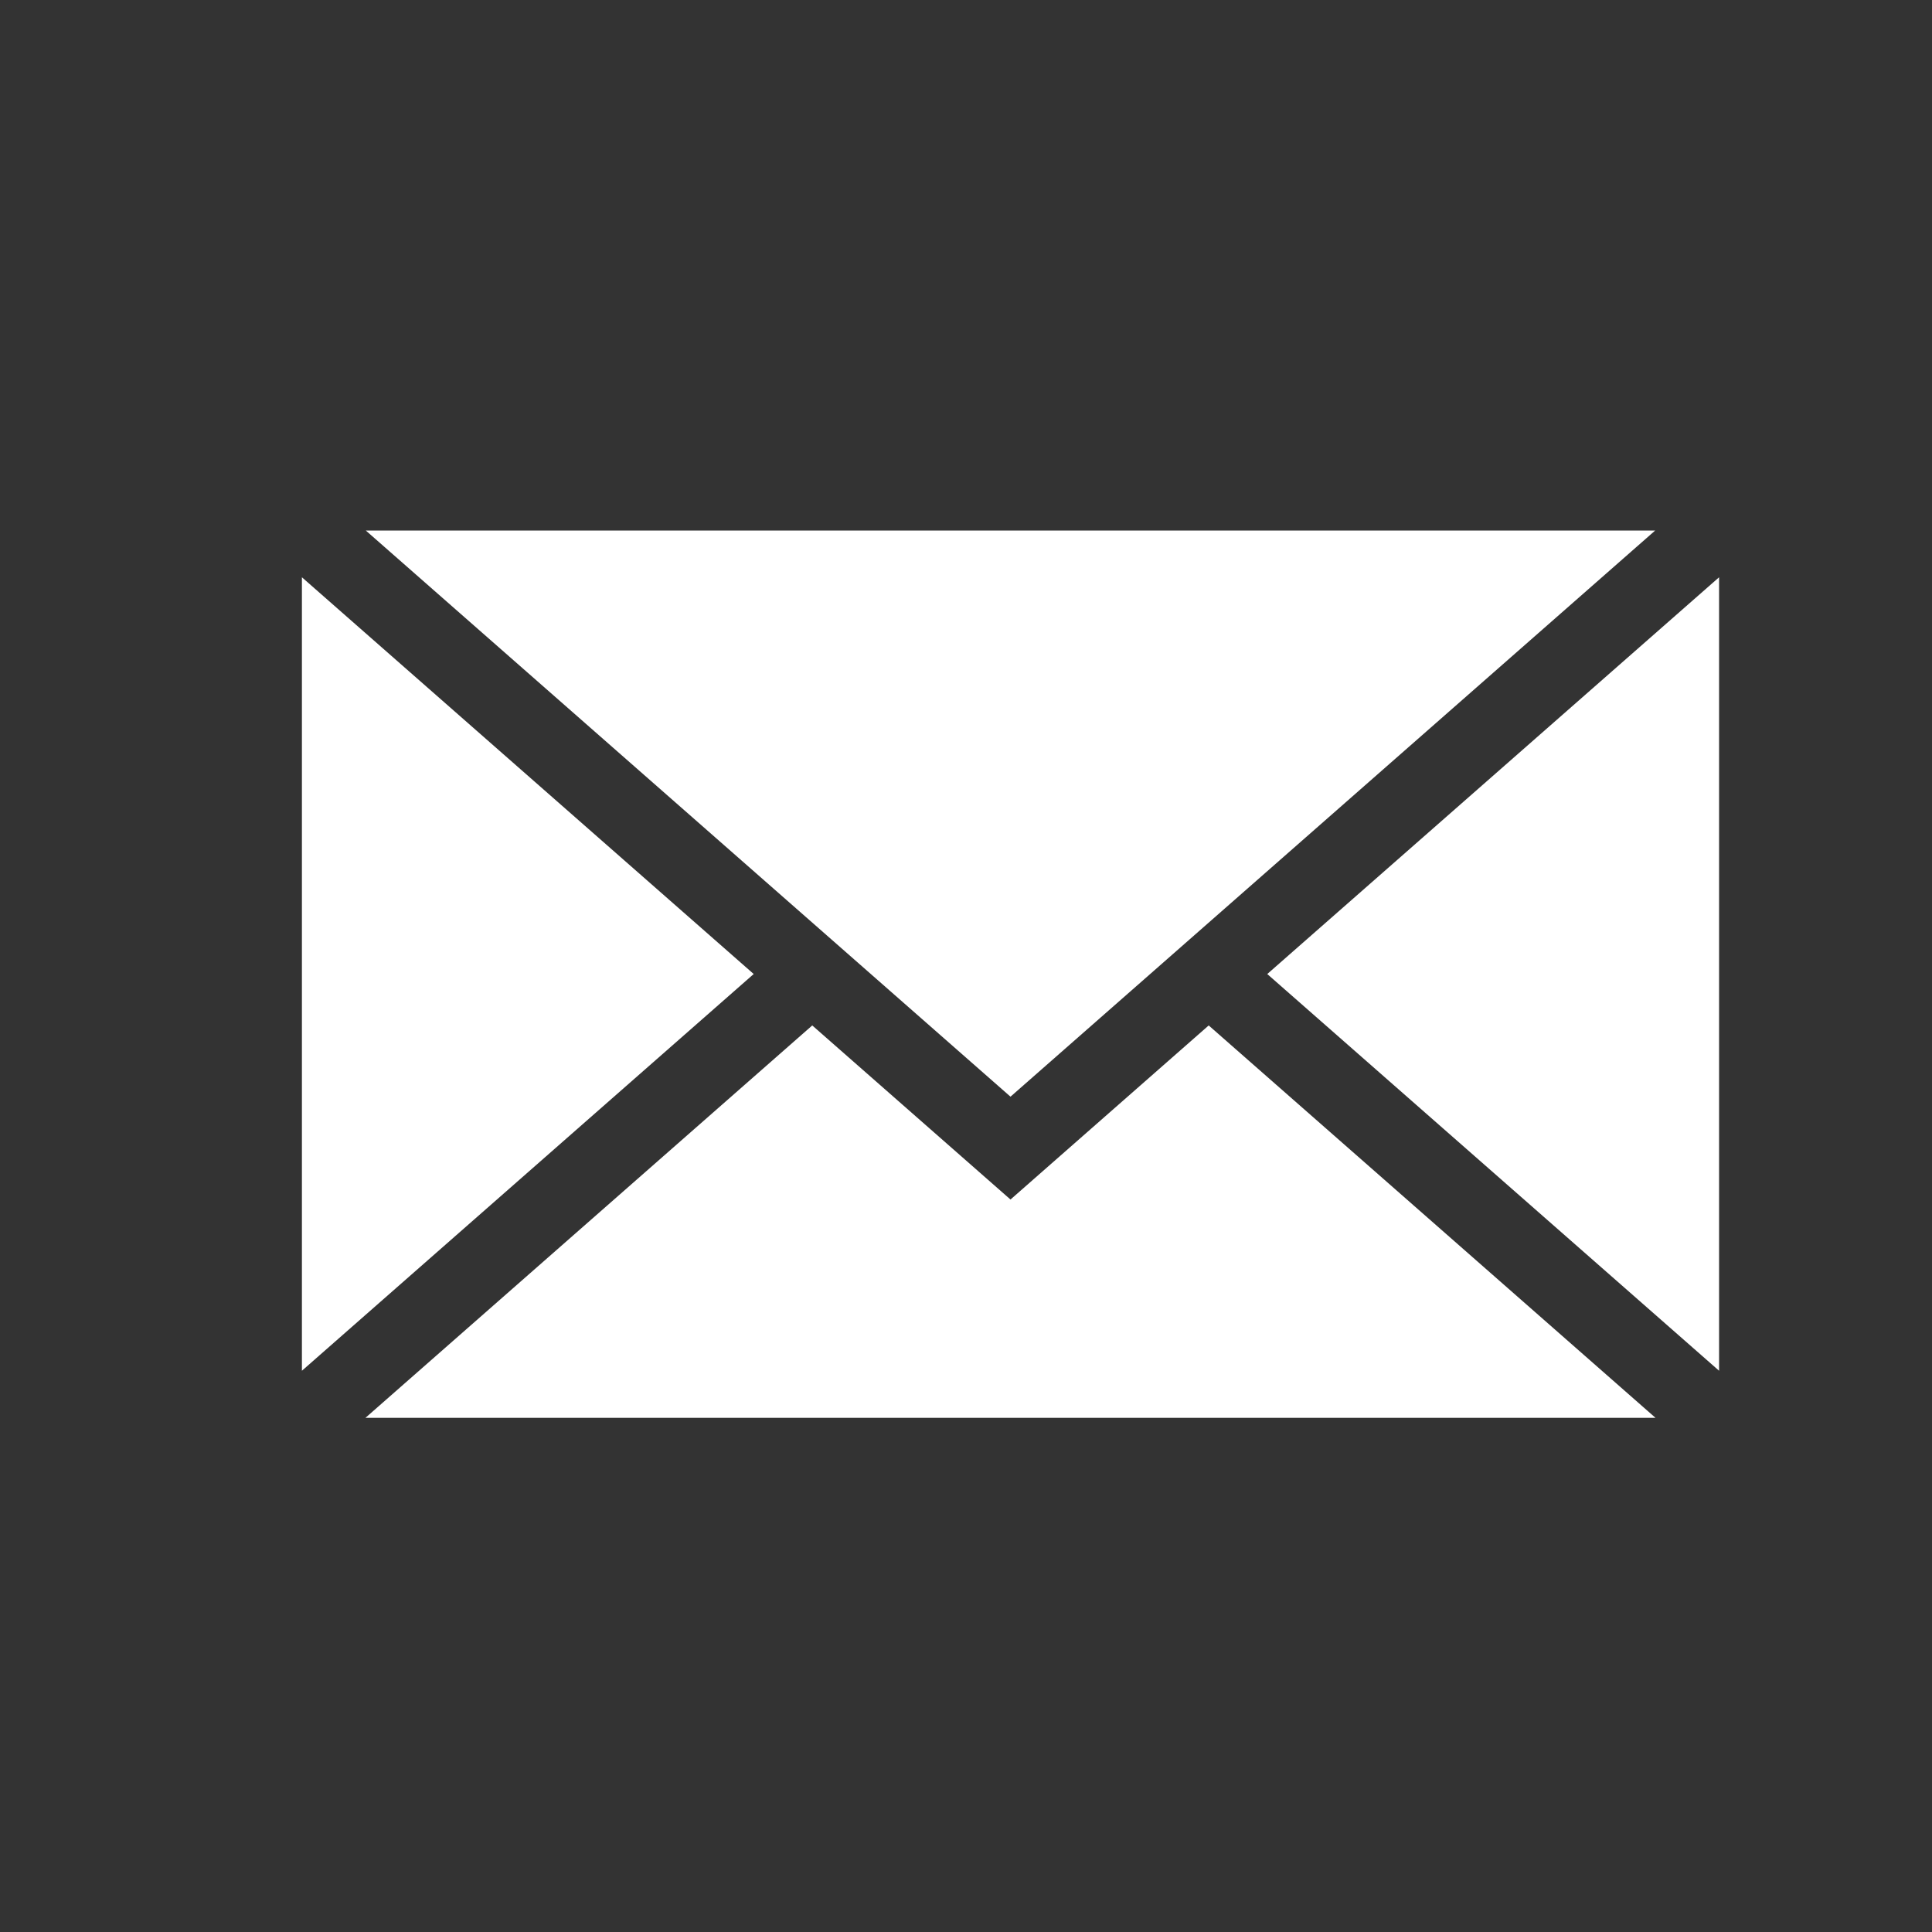 <svg version="1.1" xmlns="http://www.w3.org/2000/svg" xmlns:xlink="http://www.w3.org/1999/xlink" viewBox="0 0 100 100" fill="white" preserveAspectRatio="xMinYMin meet">
<rect x="0" y="0" width="100" height="100" fill="#333333" stroke="none"/>
<polygon points="52.303,56.764 18.936,27.462 85.669,27.462 "/>
<polygon points="39.011,50.415 15.627,70.95 15.627,29.88 "/>
<polygon points="42.042,53.077 52.303,62.087 62.562,53.077 85.689,73.387 18.915,73.387 "/>
<polygon points="65.593,50.416 88.979,29.88 88.979,70.95 "/>
</svg>